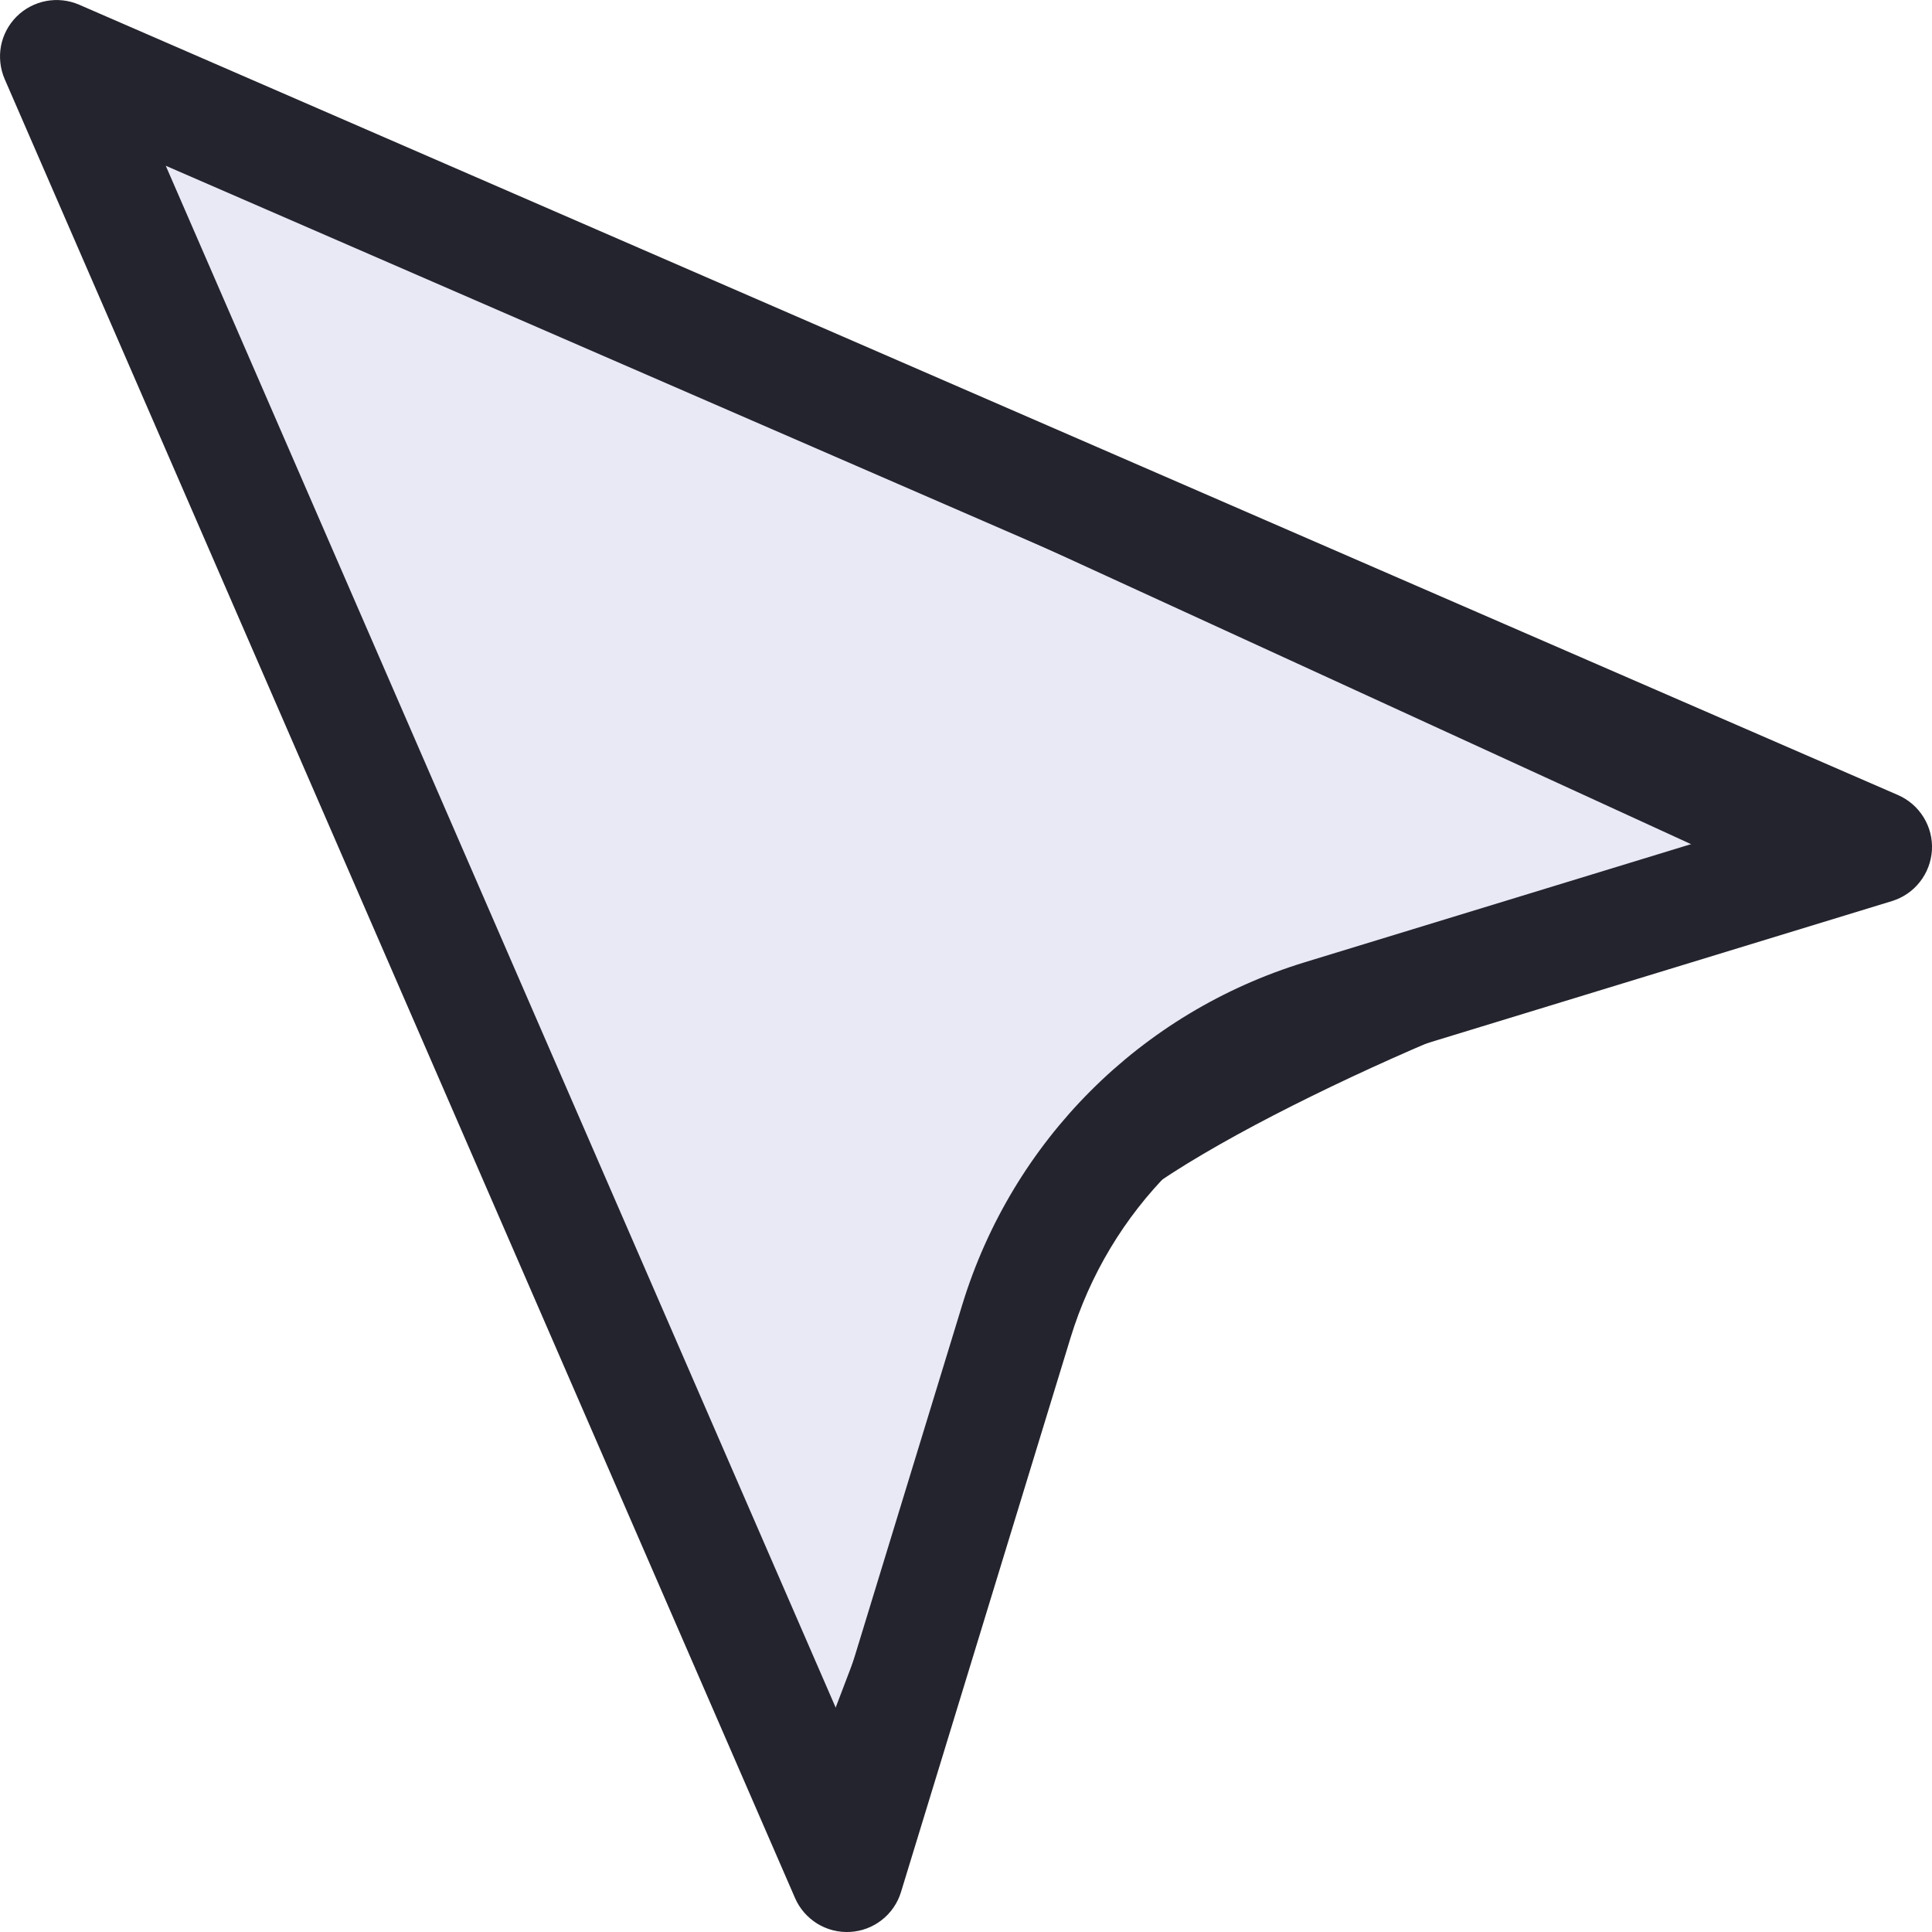 <svg width="30" height="30" viewBox="0 0 30 30" fill="none" xmlns="http://www.w3.org/2000/svg">
<g clip-path="url(#clip0_270_501)">
<path d="M1.377 1.143L27.686 13.213C27.285 13.545 26.098 14.32 24.551 14.766C22.617 15.322 17.402 17.637 16.641 18.896C16.031 19.904 13.828 25.645 12.803 28.389L1.377 1.143Z" fill="#E9E9F6" stroke="#24242E"/>
<path d="M29.471 12.345L1.229 0.073C1.067 0.003 0.888 -0.017 0.715 0.016C0.542 0.049 0.382 0.133 0.257 0.258C0.133 0.382 0.048 0.542 0.015 0.715C-0.017 0.888 0.003 1.068 0.073 1.229L12.345 29.472C12.416 29.636 12.537 29.775 12.69 29.87C12.843 29.964 13.021 30.009 13.2 29.999C13.38 29.989 13.552 29.924 13.693 29.813C13.835 29.702 13.939 29.55 13.991 29.378L16.623 20.774C16.922 19.795 17.456 18.904 18.18 18.18C18.904 17.457 19.795 16.922 20.774 16.623L29.378 13.992C29.55 13.939 29.702 13.835 29.812 13.694C29.924 13.552 29.988 13.38 29.999 13.201C30.009 13.021 29.964 12.843 29.869 12.69C29.775 12.537 29.636 12.417 29.471 12.345ZM20.26 14.942C17.71 15.722 15.722 17.71 14.942 20.26L13.007 26.586L2.574 2.574L26.585 13.008L20.26 14.942Z" fill="#24242E"/>
</g>
<defs>
<clipPath id="clip0_270_501">
<rect width="30" height="30" fill="white"/>
</clipPath>
</defs>
</svg>
